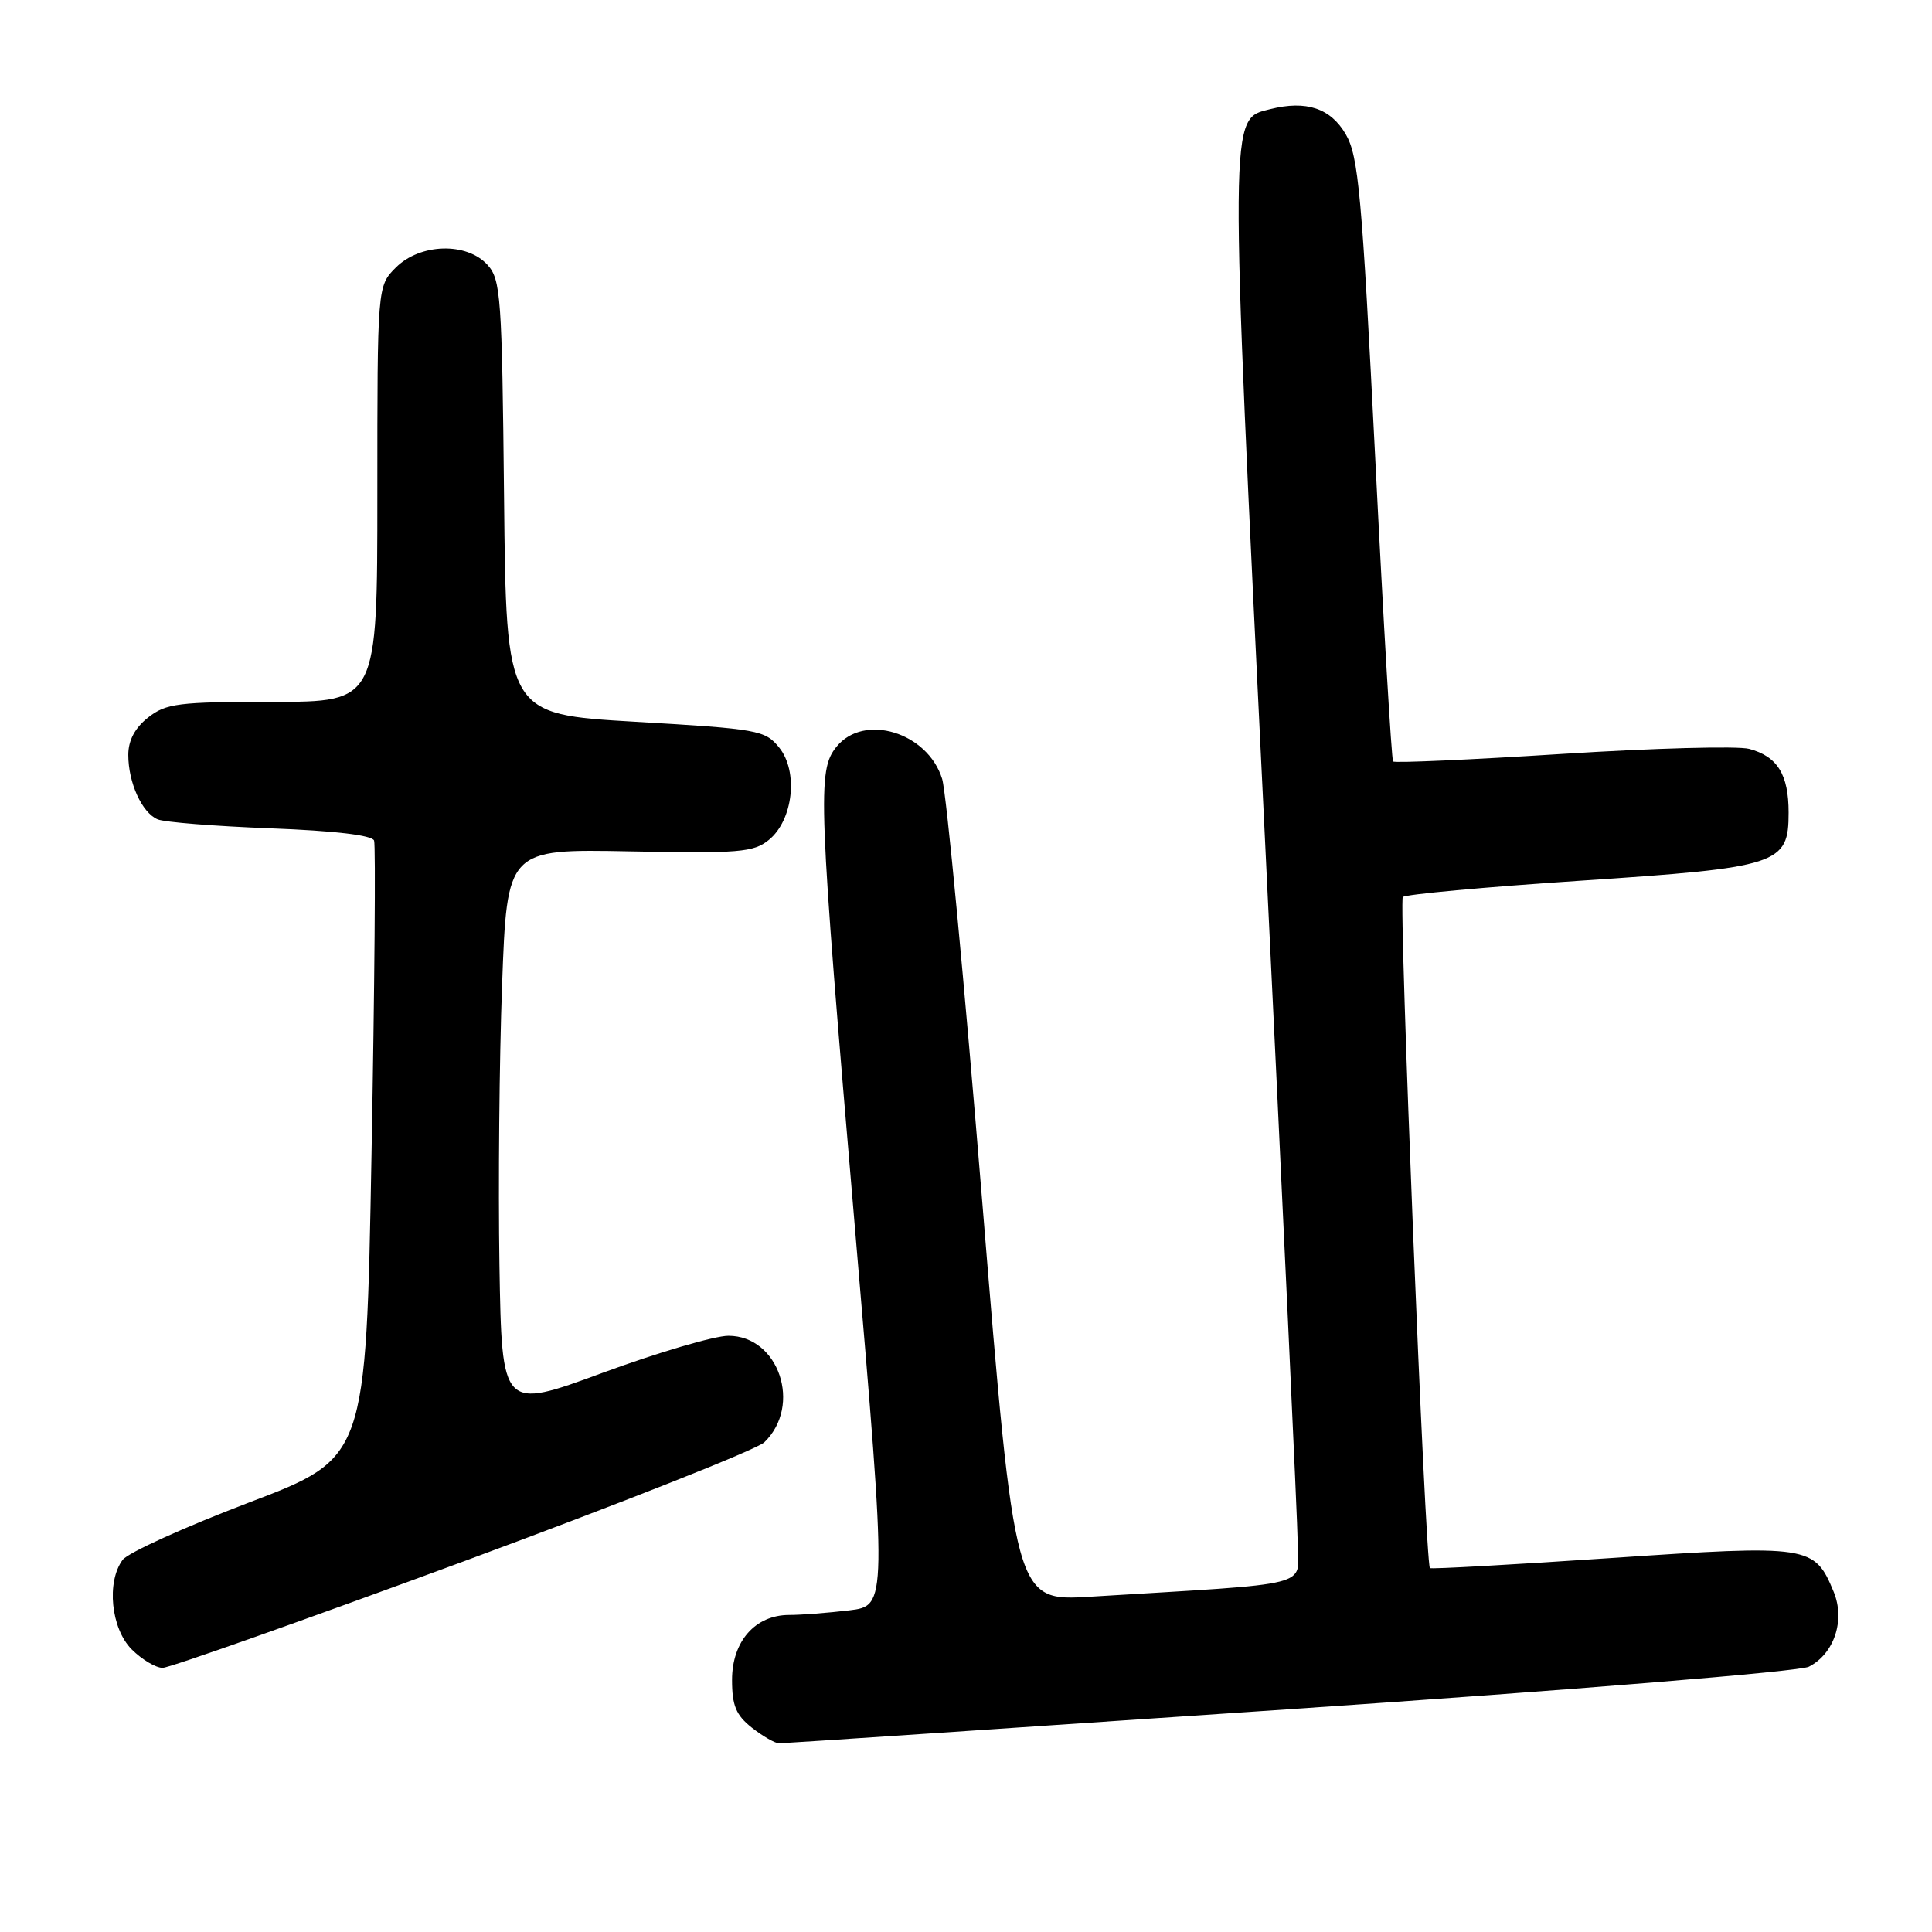 <?xml version="1.0" encoding="UTF-8" standalone="no"?>
<!DOCTYPE svg PUBLIC "-//W3C//DTD SVG 1.1//EN" "http://www.w3.org/Graphics/SVG/1.1/DTD/svg11.dtd" >
<svg xmlns="http://www.w3.org/2000/svg" xmlns:xlink="http://www.w3.org/1999/xlink" version="1.1" viewBox="0 0 256 256">
 <g >
 <path fill="currentColor"
d=" M 170.85 226.48 C 208.47 223.93 238.45 221.48 239.68 220.85 C 243.05 219.13 244.52 214.68 242.97 210.92 C 240.42 204.76 239.82 204.67 213.42 206.45 C 200.39 207.33 189.60 207.93 189.47 207.78 C 188.86 207.11 185.33 119.44 185.88 118.86 C 186.22 118.51 196.75 117.54 209.27 116.71 C 235.76 114.95 237.00 114.55 237.00 107.67 C 237.00 102.62 235.52 100.23 231.77 99.23 C 230.26 98.83 219.12 99.13 207.00 99.90 C 194.88 100.67 184.80 101.12 184.59 100.90 C 184.39 100.68 183.32 82.63 182.23 60.79 C 180.46 25.72 180.01 20.70 178.32 17.79 C 176.31 14.33 173.08 13.26 168.31 14.46 C 162.85 15.83 162.87 13.93 167.58 110.50 C 169.96 159.45 171.94 201.81 171.96 204.64 C 172.00 210.39 174.62 209.73 144.49 211.57 C 134.47 212.18 134.47 212.18 130.16 159.34 C 127.79 130.28 125.40 105.02 124.84 103.21 C 122.92 97.03 114.48 94.46 110.84 98.95 C 108.28 102.11 108.41 105.55 113.32 163.14 C 117.55 212.77 117.55 212.77 112.53 213.38 C 109.76 213.71 106.18 213.99 104.56 213.99 C 100.07 214.00 97.00 217.49 97.00 222.60 C 97.00 226.01 97.53 227.27 99.63 228.93 C 101.08 230.07 102.71 231.00 103.24 231.00 C 103.77 231.00 134.20 228.97 170.85 226.48 Z  M 61.35 206.92 C 82.33 199.17 100.30 192.06 101.28 191.11 C 106.32 186.23 103.20 177.00 96.52 177.00 C 94.69 177.00 87.18 179.21 79.84 181.91 C 66.50 186.82 66.50 186.82 66.18 167.66 C 66.01 157.12 66.16 140.40 66.53 130.50 C 67.19 112.50 67.19 112.50 83.41 112.81 C 97.90 113.10 99.86 112.94 101.87 111.30 C 105.10 108.69 105.82 102.23 103.24 99.05 C 101.38 96.75 100.48 96.59 84.19 95.64 C 67.08 94.64 67.08 94.64 66.79 65.92 C 66.52 39.32 66.36 37.05 64.60 35.10 C 61.84 32.06 55.67 32.24 52.45 35.45 C 50.00 37.91 50.00 37.91 50.00 65.45 C 50.00 93.00 50.00 93.00 36.13 93.00 C 23.62 93.00 22.01 93.20 19.63 95.07 C 17.88 96.45 17.00 98.10 17.00 100.03 C 17.00 103.71 18.81 107.70 20.89 108.57 C 21.77 108.95 28.50 109.48 35.83 109.76 C 44.31 110.08 49.31 110.67 49.57 111.38 C 49.79 112.00 49.64 130.66 49.23 152.85 C 48.50 193.20 48.50 193.20 33.00 199.09 C 24.47 202.34 16.94 205.75 16.25 206.69 C 14.08 209.63 14.71 215.80 17.45 218.55 C 18.80 219.90 20.65 221.00 21.55 221.00 C 22.45 221.00 40.36 214.66 61.35 206.92 Z "/>
</g>
</svg>